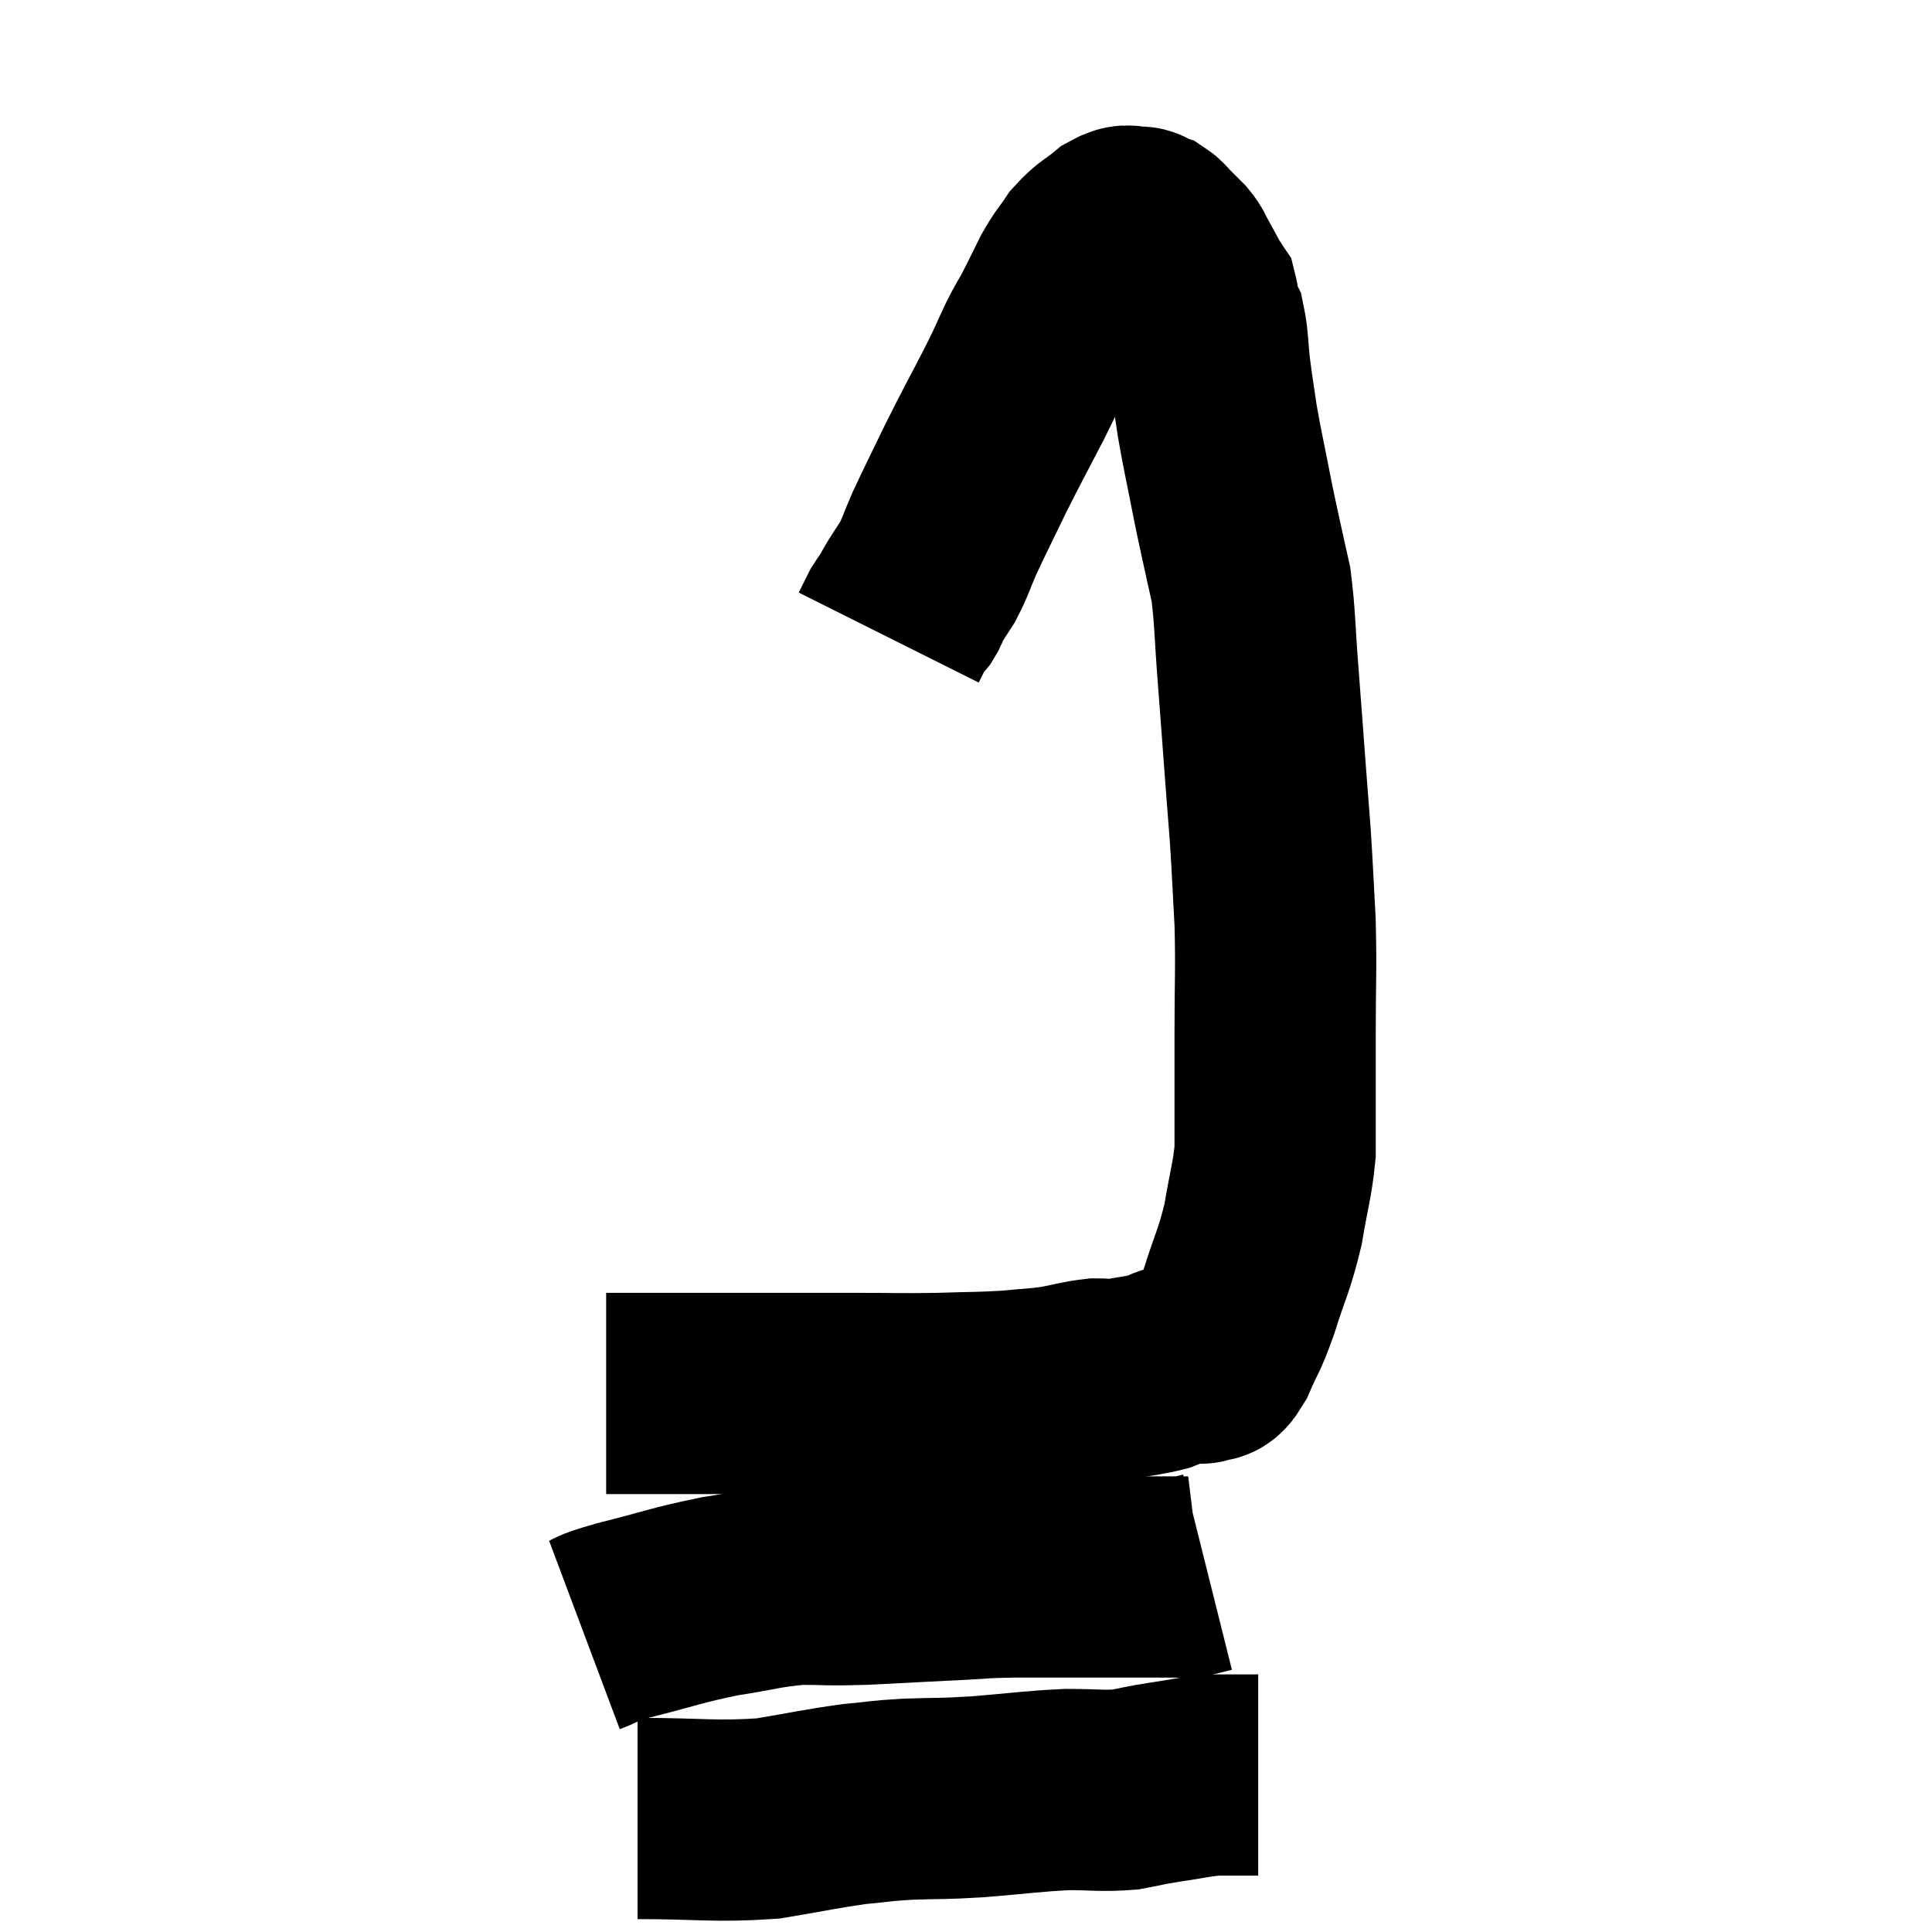 <svg width="48" height="48" viewBox="0 0 48 48" xmlns="http://www.w3.org/2000/svg"><path d="M 15.06 34.62 C 16.89 34.62, 17.19 34.62, 18.72 34.62 C 19.95 34.62, 20.025 34.62, 21.18 34.62 C 22.26 34.62, 22.365 34.635, 23.34 34.62 C 24.21 34.59, 24.345 34.605, 25.08 34.56 C 25.68 34.5, 25.74 34.515, 26.28 34.44 C 26.76 34.35, 26.85 34.305, 27.24 34.26 C 27.54 34.26, 27.45 34.305, 27.84 34.26 C 28.32 34.17, 28.44 34.17, 28.8 34.08 C 29.04 33.99, 29.01 33.96, 29.28 33.9 C 29.58 33.87, 29.73 33.855, 29.88 33.84 C 29.88 33.84, 29.79 33.9, 29.88 33.84 C 30.06 33.72, 30.015 33.975, 30.24 33.6 C 30.51 32.97, 30.495 33.135, 30.78 32.34 C 31.08 31.38, 31.155 31.35, 31.38 30.42 C 31.53 29.52, 31.605 29.355, 31.68 28.62 C 31.68 28.05, 31.68 28.215, 31.68 27.48 C 31.68 26.58, 31.68 26.82, 31.68 25.68 C 31.68 24.3, 31.71 24.15, 31.68 22.92 C 31.62 21.84, 31.62 21.69, 31.56 20.76 C 31.5 19.98, 31.515 20.19, 31.44 19.2 C 31.35 18, 31.35 17.97, 31.26 16.8 C 31.17 15.66, 31.185 15.36, 31.08 14.52 C 30.96 13.98, 30.96 13.995, 30.84 13.44 C 30.72 12.87, 30.75 13.05, 30.6 12.3 C 30.42 11.37, 30.375 11.22, 30.24 10.44 C 30.15 9.81, 30.135 9.765, 30.06 9.18 C 30 8.64, 30.015 8.46, 29.94 8.1 C 29.85 7.92, 29.805 7.905, 29.76 7.74 C 29.76 7.59, 29.79 7.56, 29.76 7.44 C 29.7 7.35, 29.76 7.47, 29.64 7.26 C 29.46 6.93, 29.415 6.84, 29.28 6.6 C 29.19 6.45, 29.235 6.465, 29.1 6.3 C 28.92 6.12, 28.875 6.075, 28.74 5.94 C 28.65 5.85, 28.65 5.82, 28.56 5.76 C 28.47 5.73, 28.455 5.73, 28.38 5.7 C 28.32 5.67, 28.41 5.64, 28.26 5.64 C 28.02 5.67, 28.08 5.535, 27.78 5.7 C 27.42 6, 27.36 5.97, 27.06 6.3 C 26.82 6.66, 26.82 6.6, 26.58 7.02 C 26.34 7.5, 26.31 7.575, 26.1 7.98 C 25.92 8.31, 25.965 8.19, 25.74 8.64 C 25.47 9.21, 25.575 9.03, 25.2 9.78 C 24.72 10.71, 24.675 10.77, 24.24 11.64 C 23.85 12.45, 23.76 12.615, 23.46 13.26 C 23.25 13.74, 23.25 13.815, 23.04 14.22 C 22.83 14.55, 22.74 14.67, 22.62 14.88 C 22.59 14.97, 22.635 14.94, 22.56 15.06 C 22.44 15.21, 22.44 15.165, 22.32 15.36 C 22.2 15.6, 22.14 15.72, 22.08 15.84 L 22.08 15.84" fill="none" stroke="black" stroke-width="5"></path><path d="M 14.52 40.62 C 15 40.44, 14.64 40.5, 15.48 40.26 C 16.68 39.96, 16.785 39.885, 17.88 39.66 C 18.87 39.51, 18.96 39.435, 19.86 39.36 C 20.67 39.36, 20.49 39.39, 21.48 39.36 C 22.65 39.3, 22.905 39.285, 23.82 39.24 C 24.48 39.21, 24.285 39.195, 25.14 39.18 C 26.19 39.18, 26.295 39.18, 27.24 39.18 C 28.08 39.18, 28.35 39.18, 28.92 39.18 C 29.22 39.18, 29.37 39.18, 29.52 39.18 C 29.52 39.18, 29.4 39.21, 29.52 39.18 L 30 39.06" fill="none" stroke="black" stroke-width="5"></path><path d="M 15.84 45.18 C 17.46 45.18, 17.73 45.27, 19.08 45.18 C 20.16 45, 20.37 44.94, 21.24 44.82 C 21.9 44.76, 21.795 44.745, 22.56 44.7 C 23.43 44.67, 23.31 44.7, 24.3 44.64 C 25.41 44.55, 25.605 44.505, 26.52 44.46 C 27.24 44.46, 27.36 44.505, 27.96 44.46 C 28.44 44.37, 28.365 44.37, 28.92 44.28 C 29.55 44.19, 29.64 44.145, 30.18 44.1 C 30.63 44.1, 30.81 44.1, 31.08 44.1 L 31.26 44.1" fill="none" stroke="black" stroke-width="5"></path></svg>